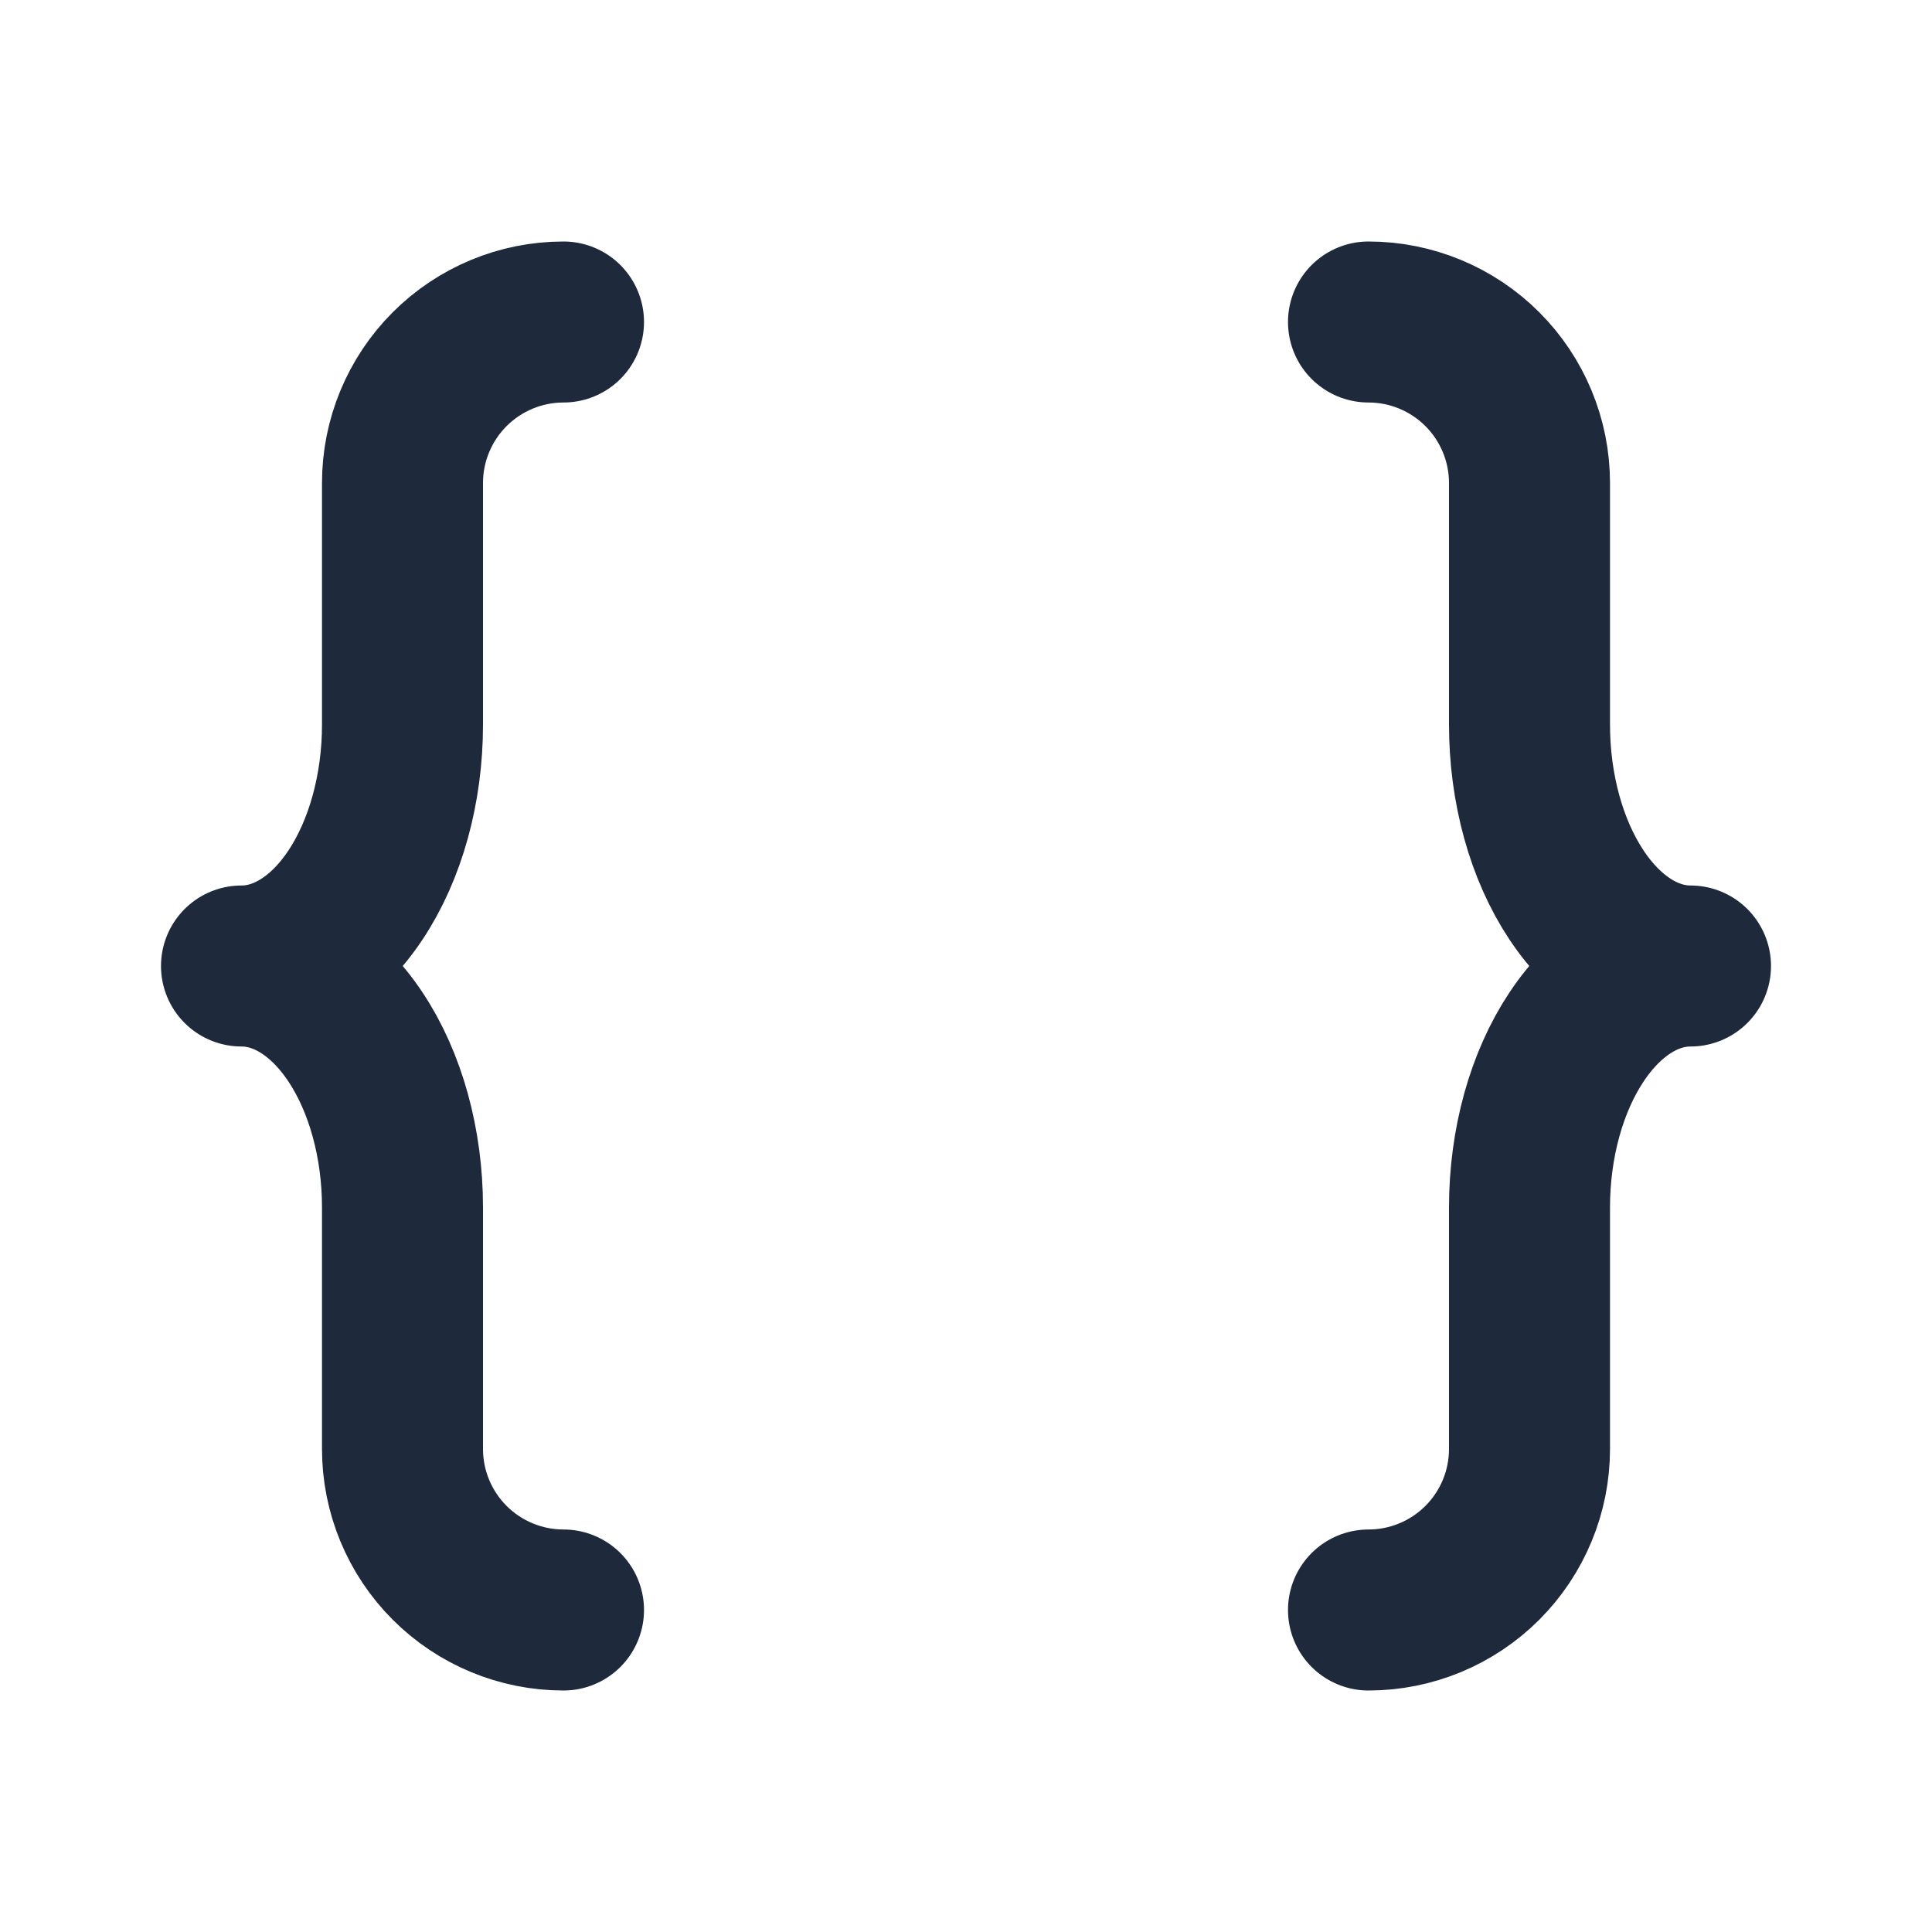 <svg width="24" height="24" viewBox="0 0 24 24" fill="none" xmlns="http://www.w3.org/2000/svg">
<path d="M7 4C6.47 4 5.961 4.211 5.586 4.586C5.211 4.961 5 5.47 5 6V9C5 9.796 4.789 10.559 4.414 11.121C4.039 11.684 3.53 12 3 12C3.53 12 4.039 12.316 4.414 12.879C4.789 13.441 5 14.204 5 15V18C5 18.53 5.211 19.039 5.586 19.414C5.961 19.789 6.47 20 7 20" stroke="#1E293B" stroke-width="2" stroke-linecap="round" stroke-linejoin="round"/>
<path d="M17 4C17.53 4 18.039 4.211 18.414 4.586C18.789 4.961 19 5.47 19 6V9C19 9.796 19.211 10.559 19.586 11.121C19.961 11.684 20.47 12 21 12C20.47 12 19.961 12.316 19.586 12.879C19.211 13.441 19 14.204 19 15V18C19 18.53 18.789 19.039 18.414 19.414C18.039 19.789 17.53 20 17 20" stroke="#1E293B" stroke-width="2" stroke-linecap="round" stroke-linejoin="round"/>
</svg>
